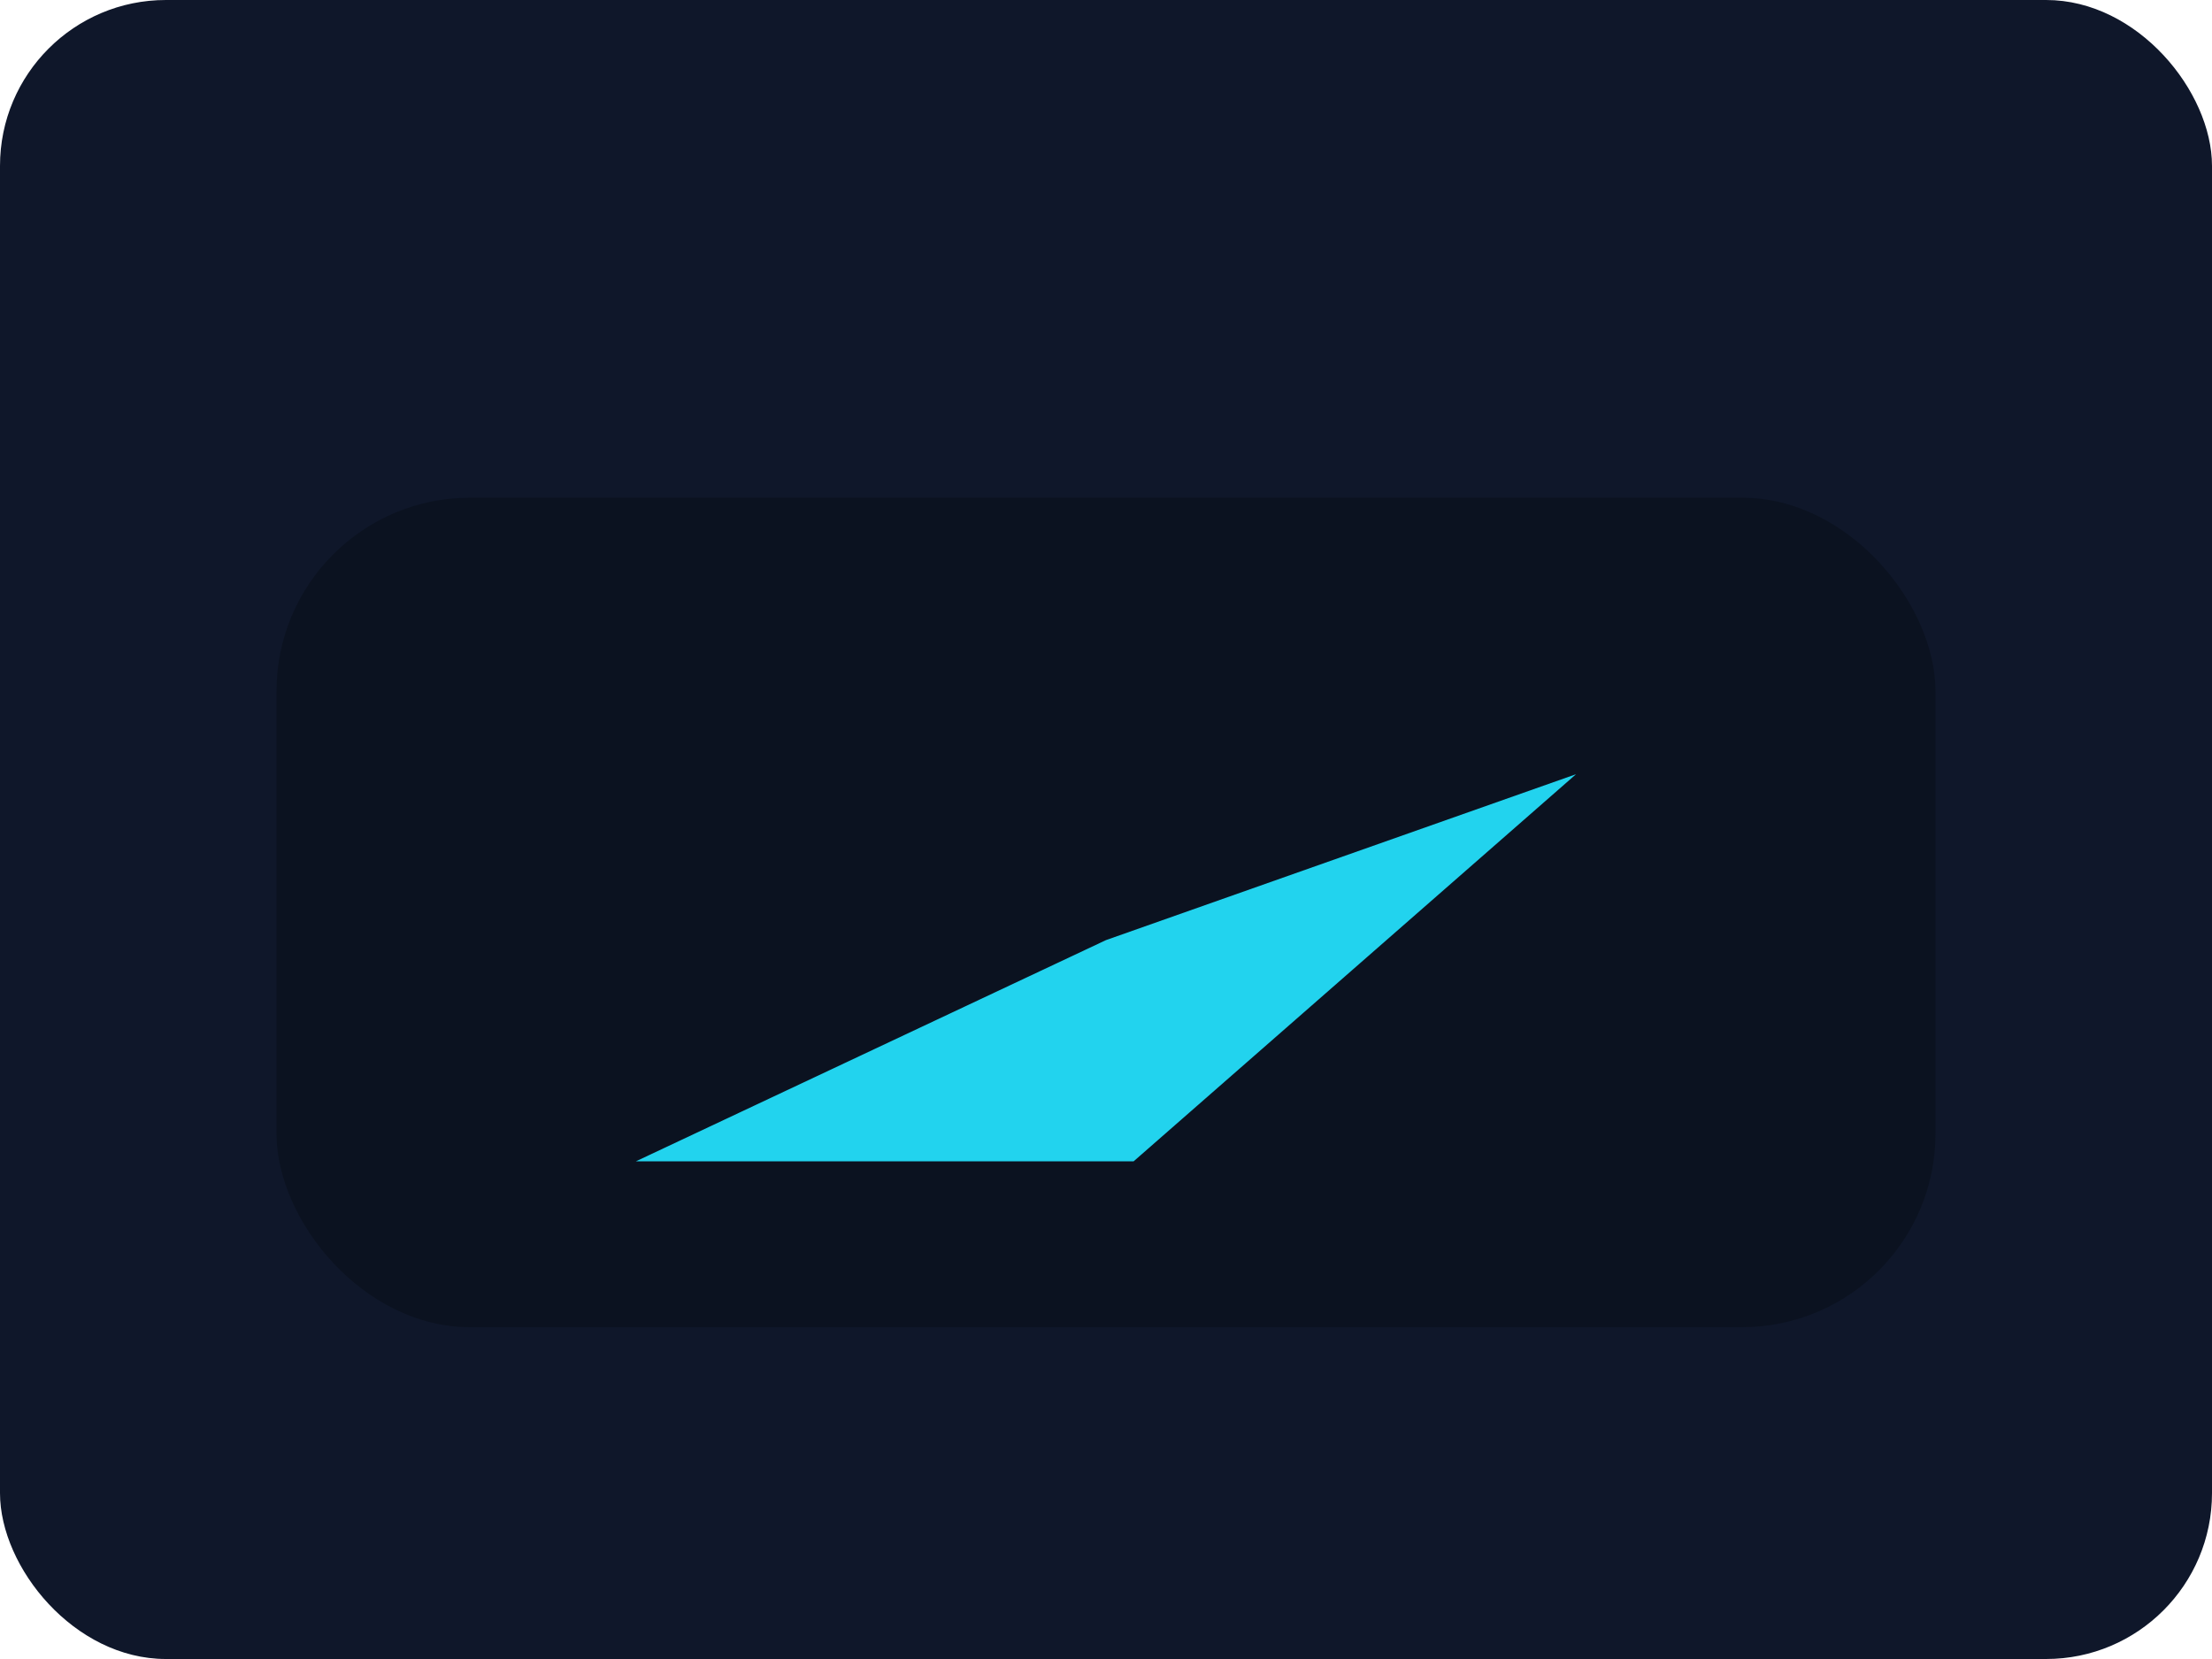 <?xml version="1.0" encoding="UTF-8"?>
<svg xmlns="http://www.w3.org/2000/svg" width="160" height="120" viewBox="0 0 160 120" role="img" aria-label="Telegram">
  <rect width="160" height="120" rx="12" fill="#0f172a"/>
  <g transform="translate(20,24)">
    <rect x="0" y="12" width="120" height="60" rx="14" fill="#0b1220"/>
    <path d="M26 60l34-16 34-12-32 28z" fill="#22d3ee"/>
  </g>
</svg>

